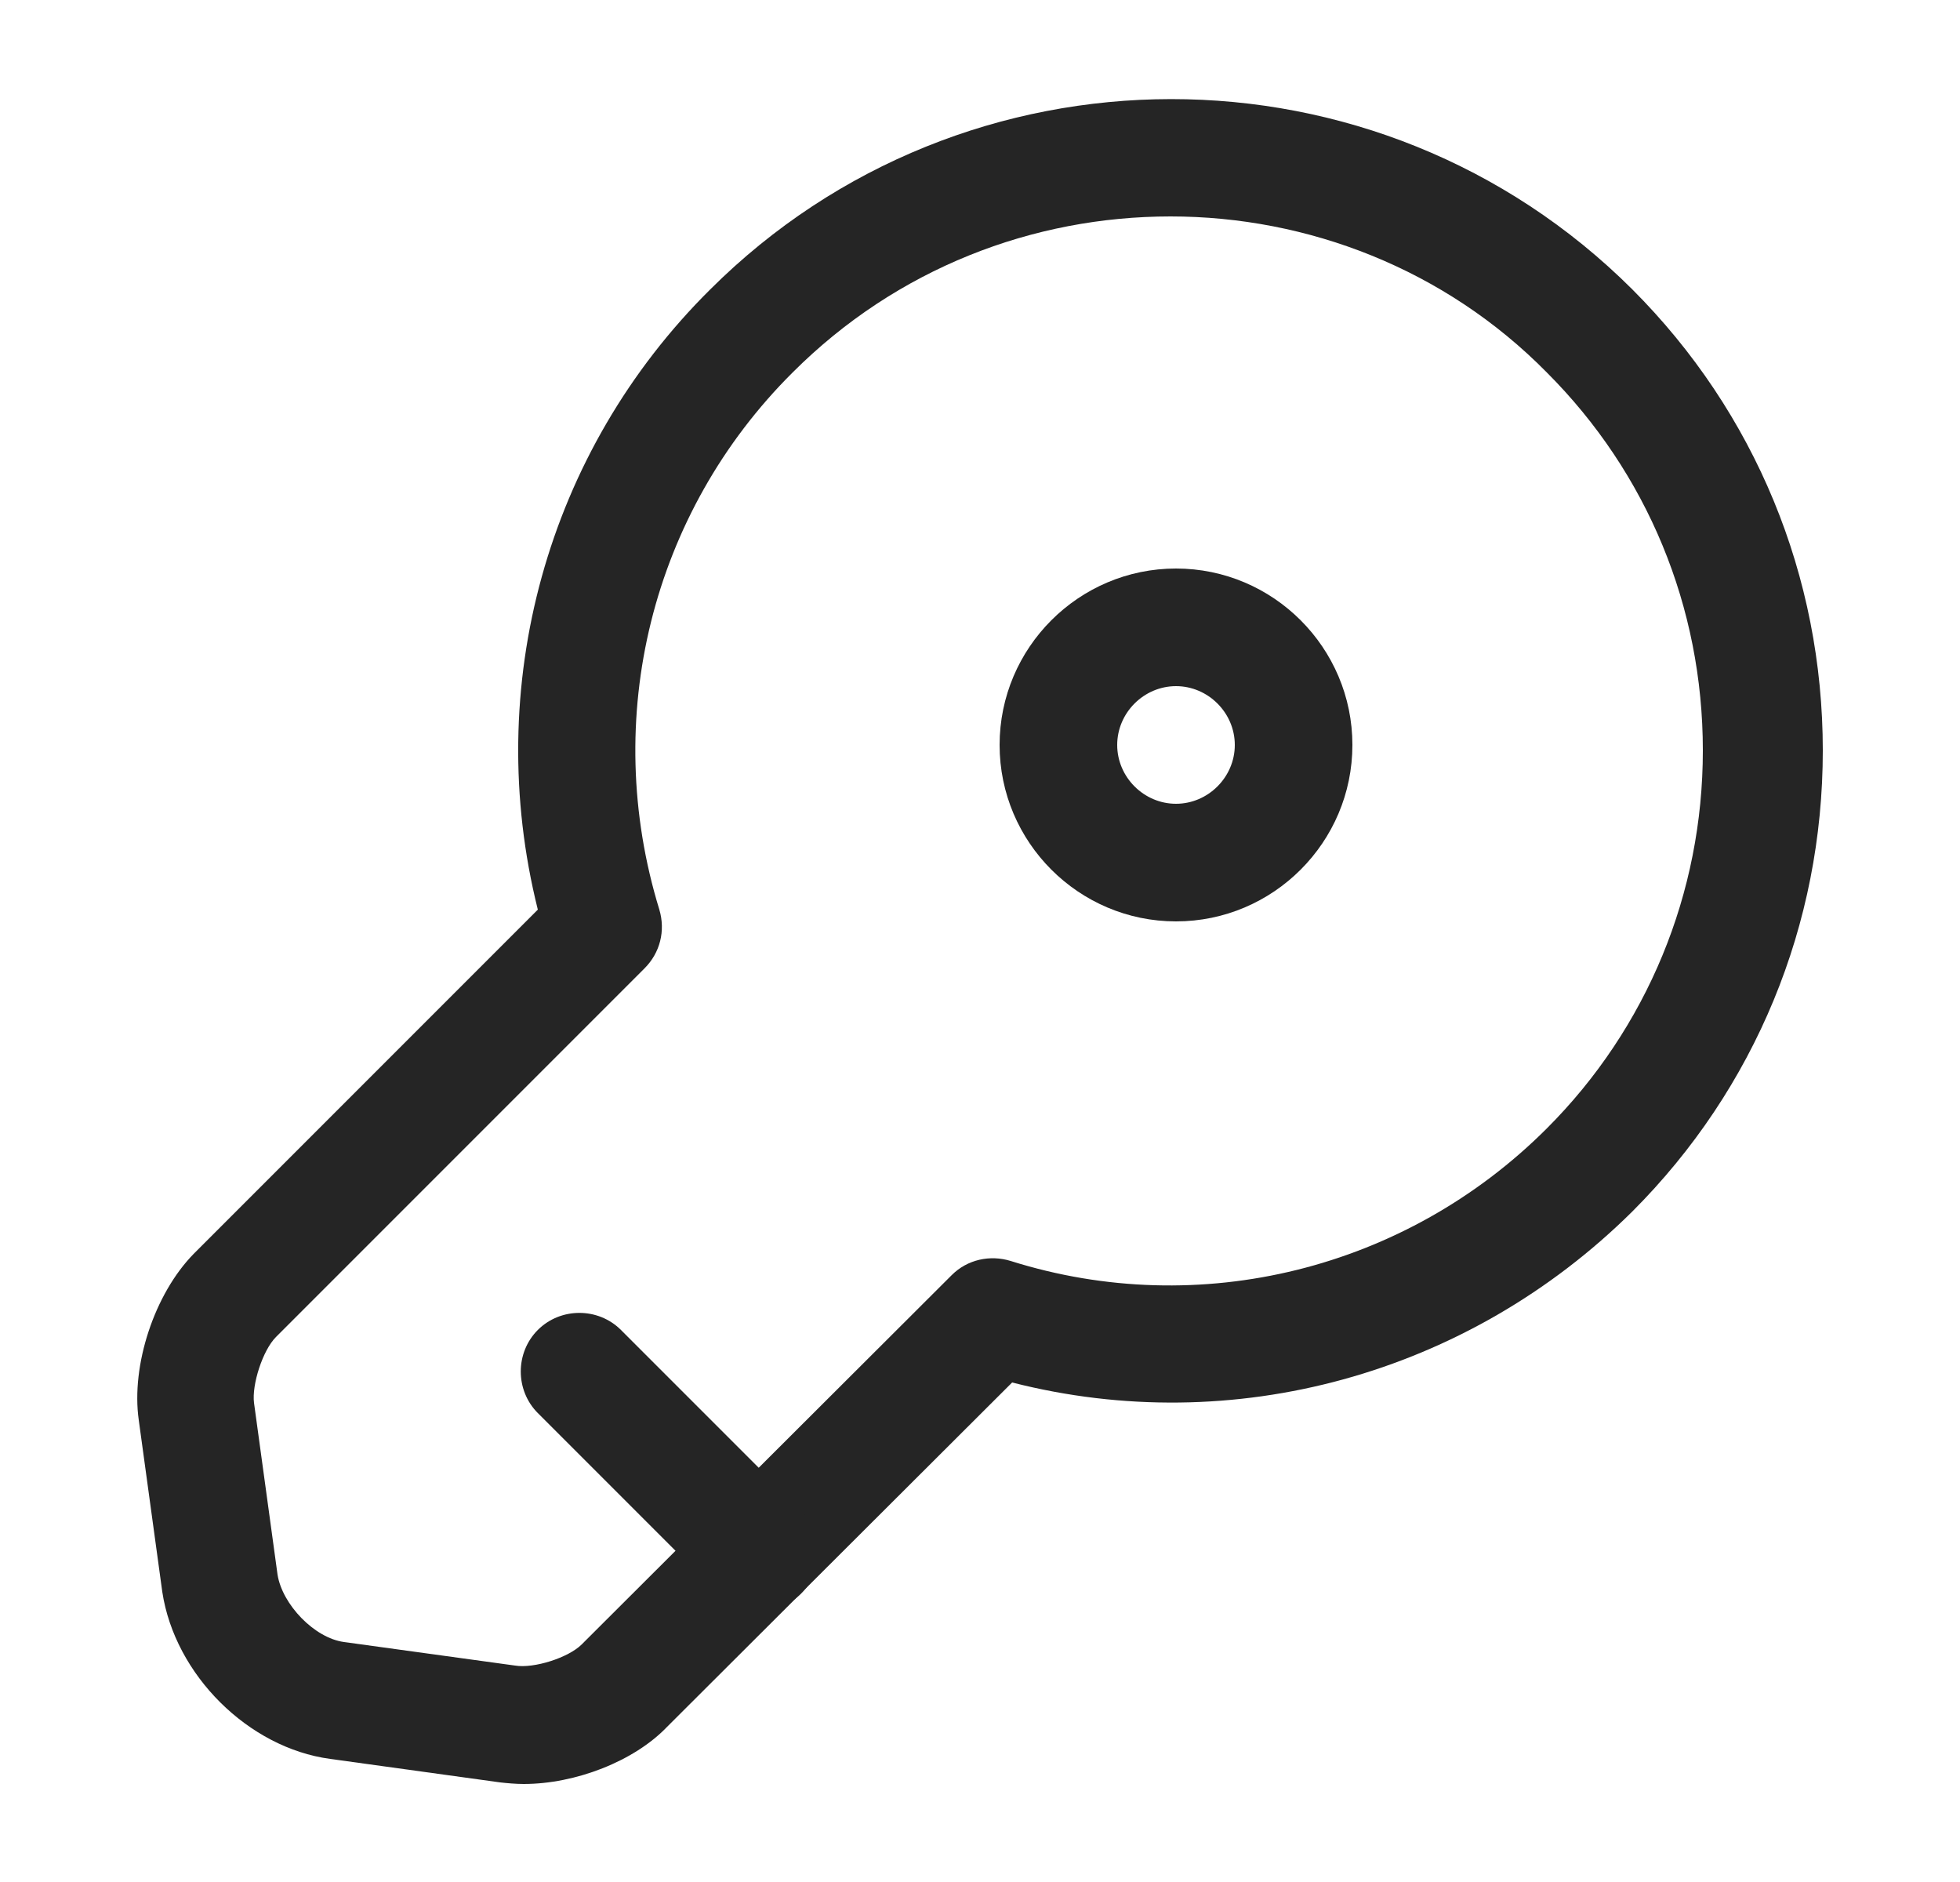 <svg width="25" height="24" viewBox="0 0 25 24" fill="none" xmlns="http://www.w3.org/2000/svg">
<path d="M6.68 22.75C6.58 22.75 6.47 22.74 6.38 22.73L4.21 22.43C3.17 22.29 2.23 21.36 2.07 20.3L1.77 18.11C1.67 17.41 1.97 16.5 2.47 15.99L6.86 11.6C6.15 8.76 6.97 5.76 9.06 3.69C12.3 0.46 17.57 0.45 20.82 3.69C22.39 5.26 23.25 7.35 23.25 9.57C23.25 11.79 22.39 13.88 20.82 15.45C18.72 17.53 15.73 18.35 12.91 17.63L8.51 22.02C8.09 22.46 7.34 22.75 6.68 22.75ZM14.93 2.76C13.18 2.76 11.44 3.42 10.11 4.75C8.31 6.54 7.66 9.16 8.41 11.6C8.49 11.87 8.42 12.15 8.22 12.35L3.52 17.05C3.35 17.22 3.21 17.66 3.24 17.89L3.54 20.08C3.6 20.46 4.01 20.89 4.39 20.94L6.57 21.24C6.81 21.28 7.25 21.14 7.42 20.97L12.14 16.26C12.34 16.06 12.63 16 12.89 16.08C15.3 16.84 17.93 16.19 19.73 14.39C21.01 13.11 21.72 11.39 21.72 9.57C21.72 7.74 21.01 6.03 19.73 4.75C18.43 3.43 16.68 2.76 14.93 2.76Z" fill="#252525"/>
<path d="M9.69 20.54C9.5 20.54 9.31 20.47 9.16 20.32L6.86 18.02C6.57 17.73 6.57 17.25 6.86 16.96C7.15 16.67 7.63 16.67 7.92 16.96L10.22 19.26C10.51 19.55 10.51 20.03 10.22 20.32C10.07 20.47 9.88 20.54 9.69 20.54Z" fill="#252525"/>
<path d="M15 11.75C13.76 11.75 12.75 10.74 12.75 9.5C12.75 8.26 13.76 7.25 15 7.25C16.24 7.25 17.25 8.26 17.25 9.5C17.25 10.74 16.24 11.75 15 11.75ZM15 8.75C14.59 8.75 14.25 9.09 14.25 9.5C14.25 9.91 14.59 10.25 15 10.25C15.41 10.25 15.75 9.91 15.75 9.5C15.75 9.09 15.41 8.75 15 8.75Z" fill="#252525"/>
</svg>
